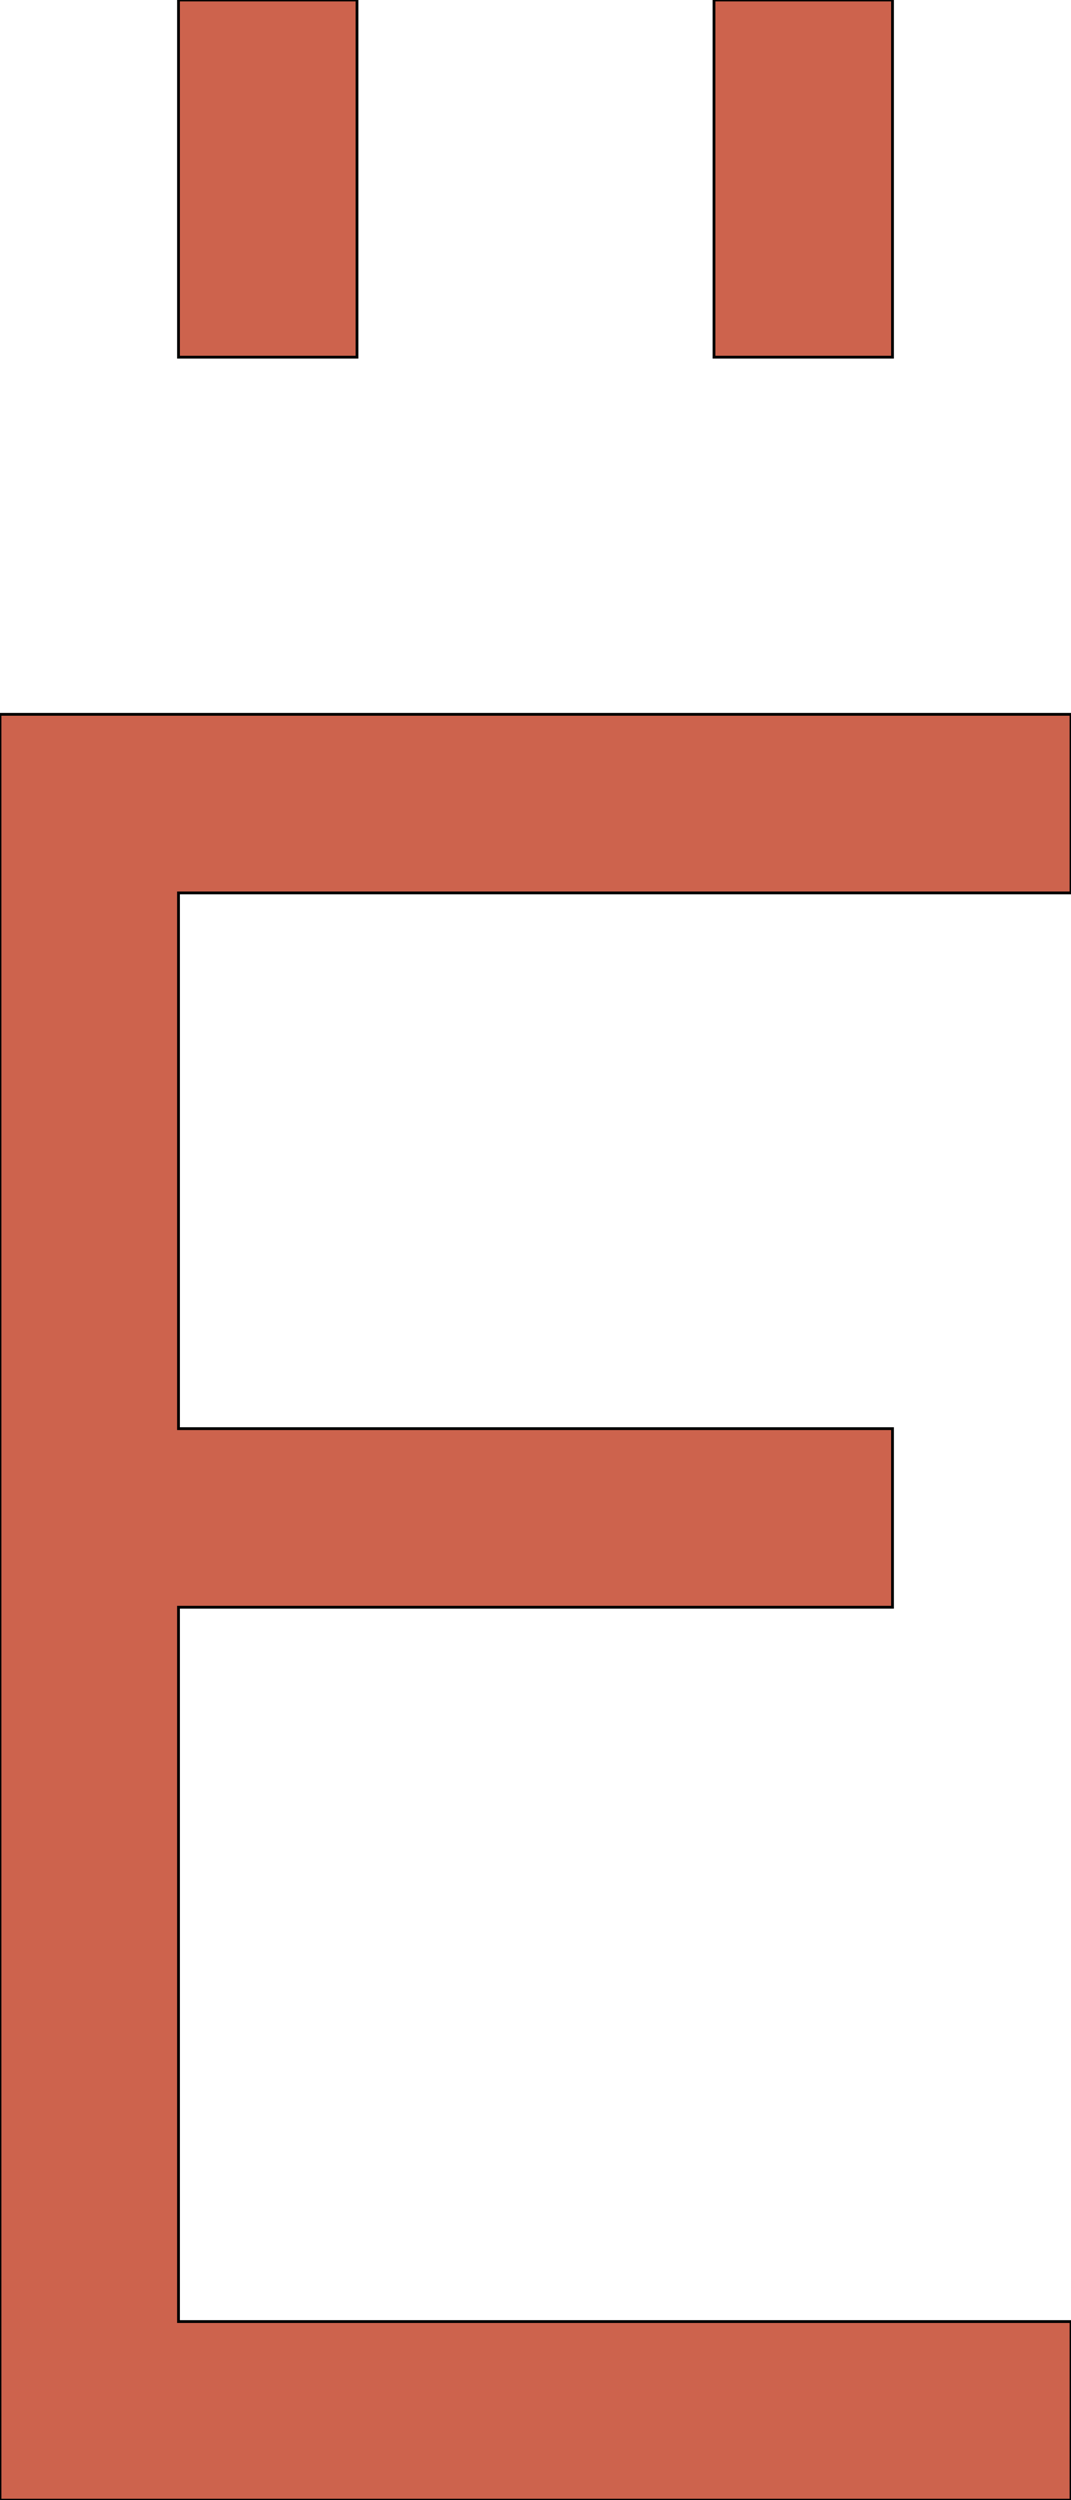 <svg xmlns='http://www.w3.org/2000/svg'
xmlns:xlink='http://www.w3.org/1999/xlink'
viewBox = '64 -896 384 896'>
 <path d = '
M 448 0
L 448 -64
L 128 -64
Q 128 -64, 128 -320
L 384 -320
L 384 -384
L 128 -384
L 128 -576
L 448 -576
L 448 -640
L 64 -640
Q 64 -640, 64 0
L 448 0
M 128 -896
Q 128 -896, 128 -768
L 192 -768
Q 192 -768, 192 -896
L 128 -896
M 320 -896
Q 320 -896, 320 -768
L 384 -768
Q 384 -768, 384 -896
L 320 -896

'
 fill='none'
 stroke='black'
 style='fill:#cd634d'/>
</svg>